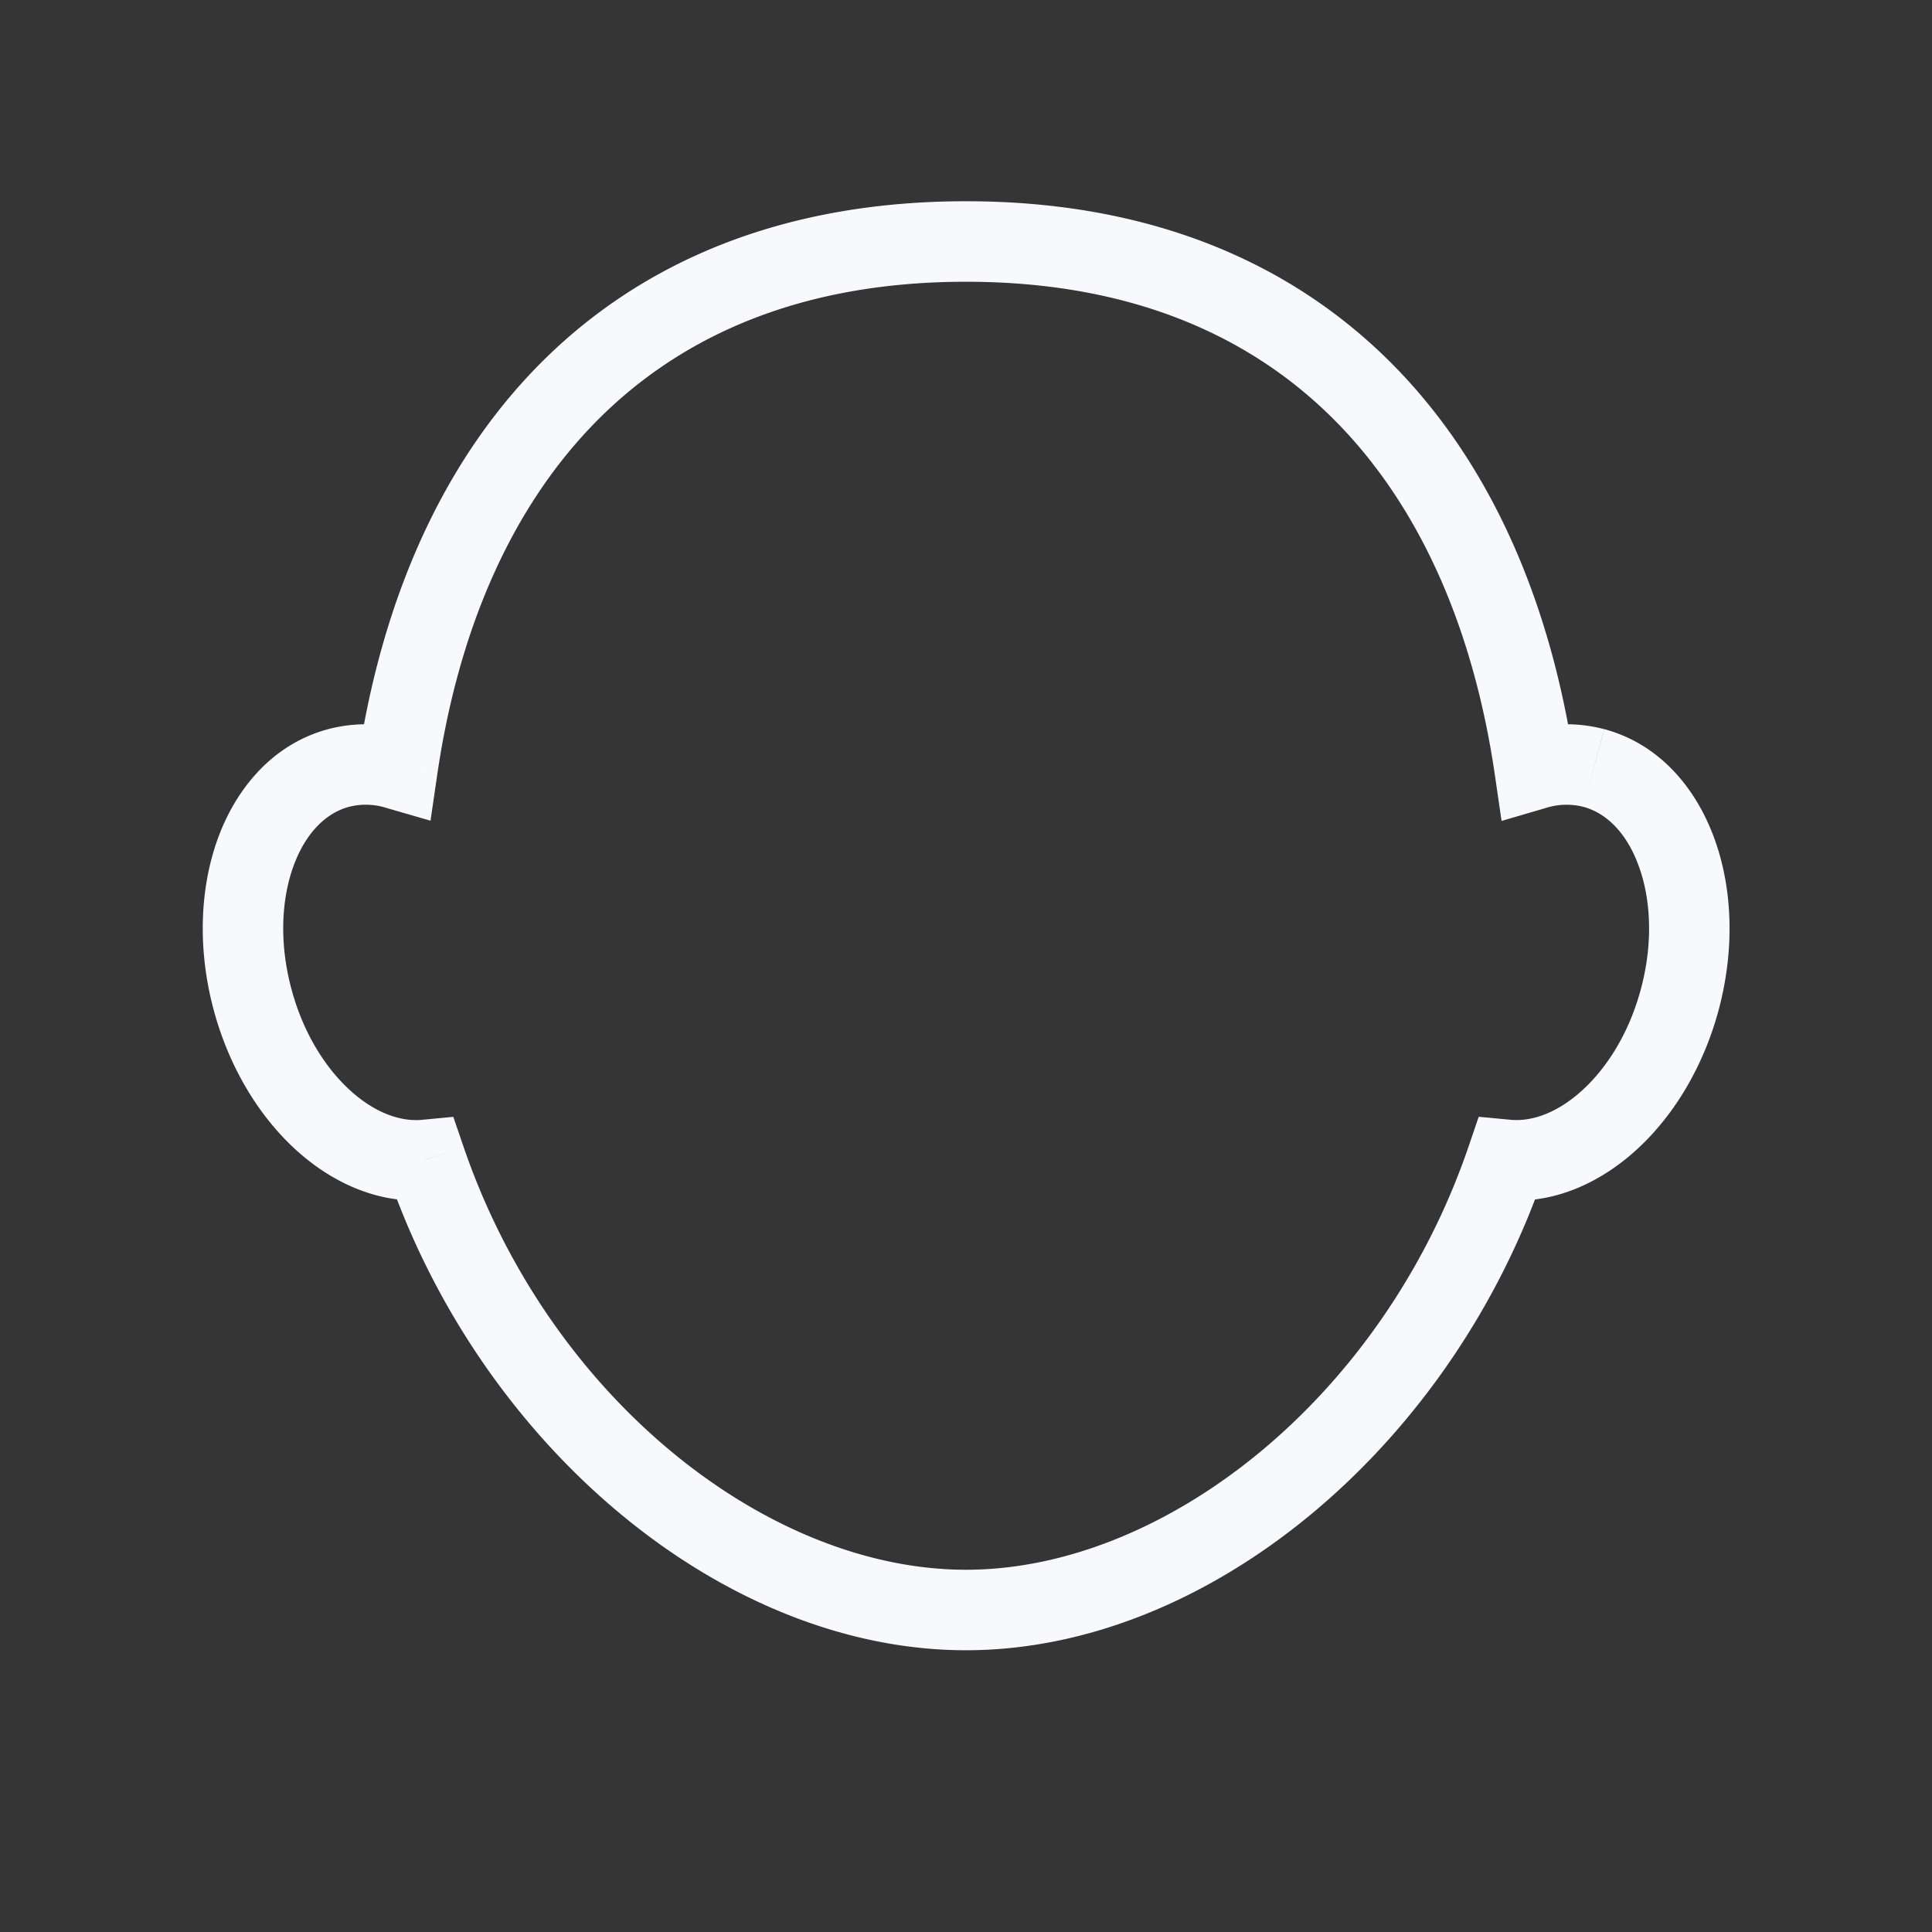 <svg xmlns="http://www.w3.org/2000/svg" width="24" height="24" fill="none"><rect width="100%" height="100%" fill="#333333" stroke="none"/><path fill="#fff" fill-opacity=".01" d="M24 0v24H0V0z"/><path fill="#F7F9FC" d="m18.715 14.408.047-.498-.393-.037-.127.373zm-13.43 0 .474-.161-.128-.373-.392.037zm-2.148-1.993-.483.13zM4.205 9.54l-.13-.482zm.73.015-.14.48.553.16.083-.568zm14.13.001-.495.072.083.57.553-.162zm.734-.016-.13.483zm1.068 2.875-.483-.13zm-2.625 1.831C17.176 17.363 14.47 19.5 12 19.5v1c3.007 0 6.023-2.523 7.188-5.93zM12 19.5c-2.47 0-5.176-2.136-6.241-5.253l-.947.323C5.977 17.977 8.993 20.5 12 20.5zm-9.346-6.956c.188.7.549 1.304 1.01 1.729.458.422 1.046.69 1.668.633l-.093-.995c-.266.024-.587-.087-.898-.374-.309-.284-.578-.717-.721-1.252zm1.422-3.486c-.672.18-1.13.714-1.363 1.34-.233.629-.261 1.39-.059 2.146l.966-.259c-.155-.578-.123-1.126.03-1.538.154-.413.409-.65.684-.724zm1 .017a1.844 1.844 0 0 0-1-.017l.258.965a.845.845 0 0 1 .462.012zm.355.552c.263-1.805.924-3.333 1.99-4.406C8.478 4.157 9.974 3.5 12 3.5v-1c-2.261 0-4.023.742-5.289 2.016-1.257 1.266-1.985 3.015-2.27 4.967zM12 3.5c2.026 0 3.523.657 4.58 1.721 1.066 1.073 1.726 2.602 1.99 4.407l.99-.144c-.286-1.953-1.013-3.702-2.27-4.967C16.022 3.242 14.26 2.5 12 2.5zm7.206 6.536a.846.846 0 0 1 .464-.013l.258-.965a1.845 1.845 0 0 0-1.005.018zm.464-.013c.275.074.53.31.683.724.154.412.186.96.031 1.538l.966.26c.202-.756.174-1.518-.06-2.146-.232-.627-.69-1.162-1.361-1.341zm.714 2.262c-.143.536-.413.97-.723 1.254-.311.286-.632.397-.899.371l-.095.996c.622.06 1.212-.209 1.671-.631.462-.425.824-1.03 1.012-1.73z"/></svg>